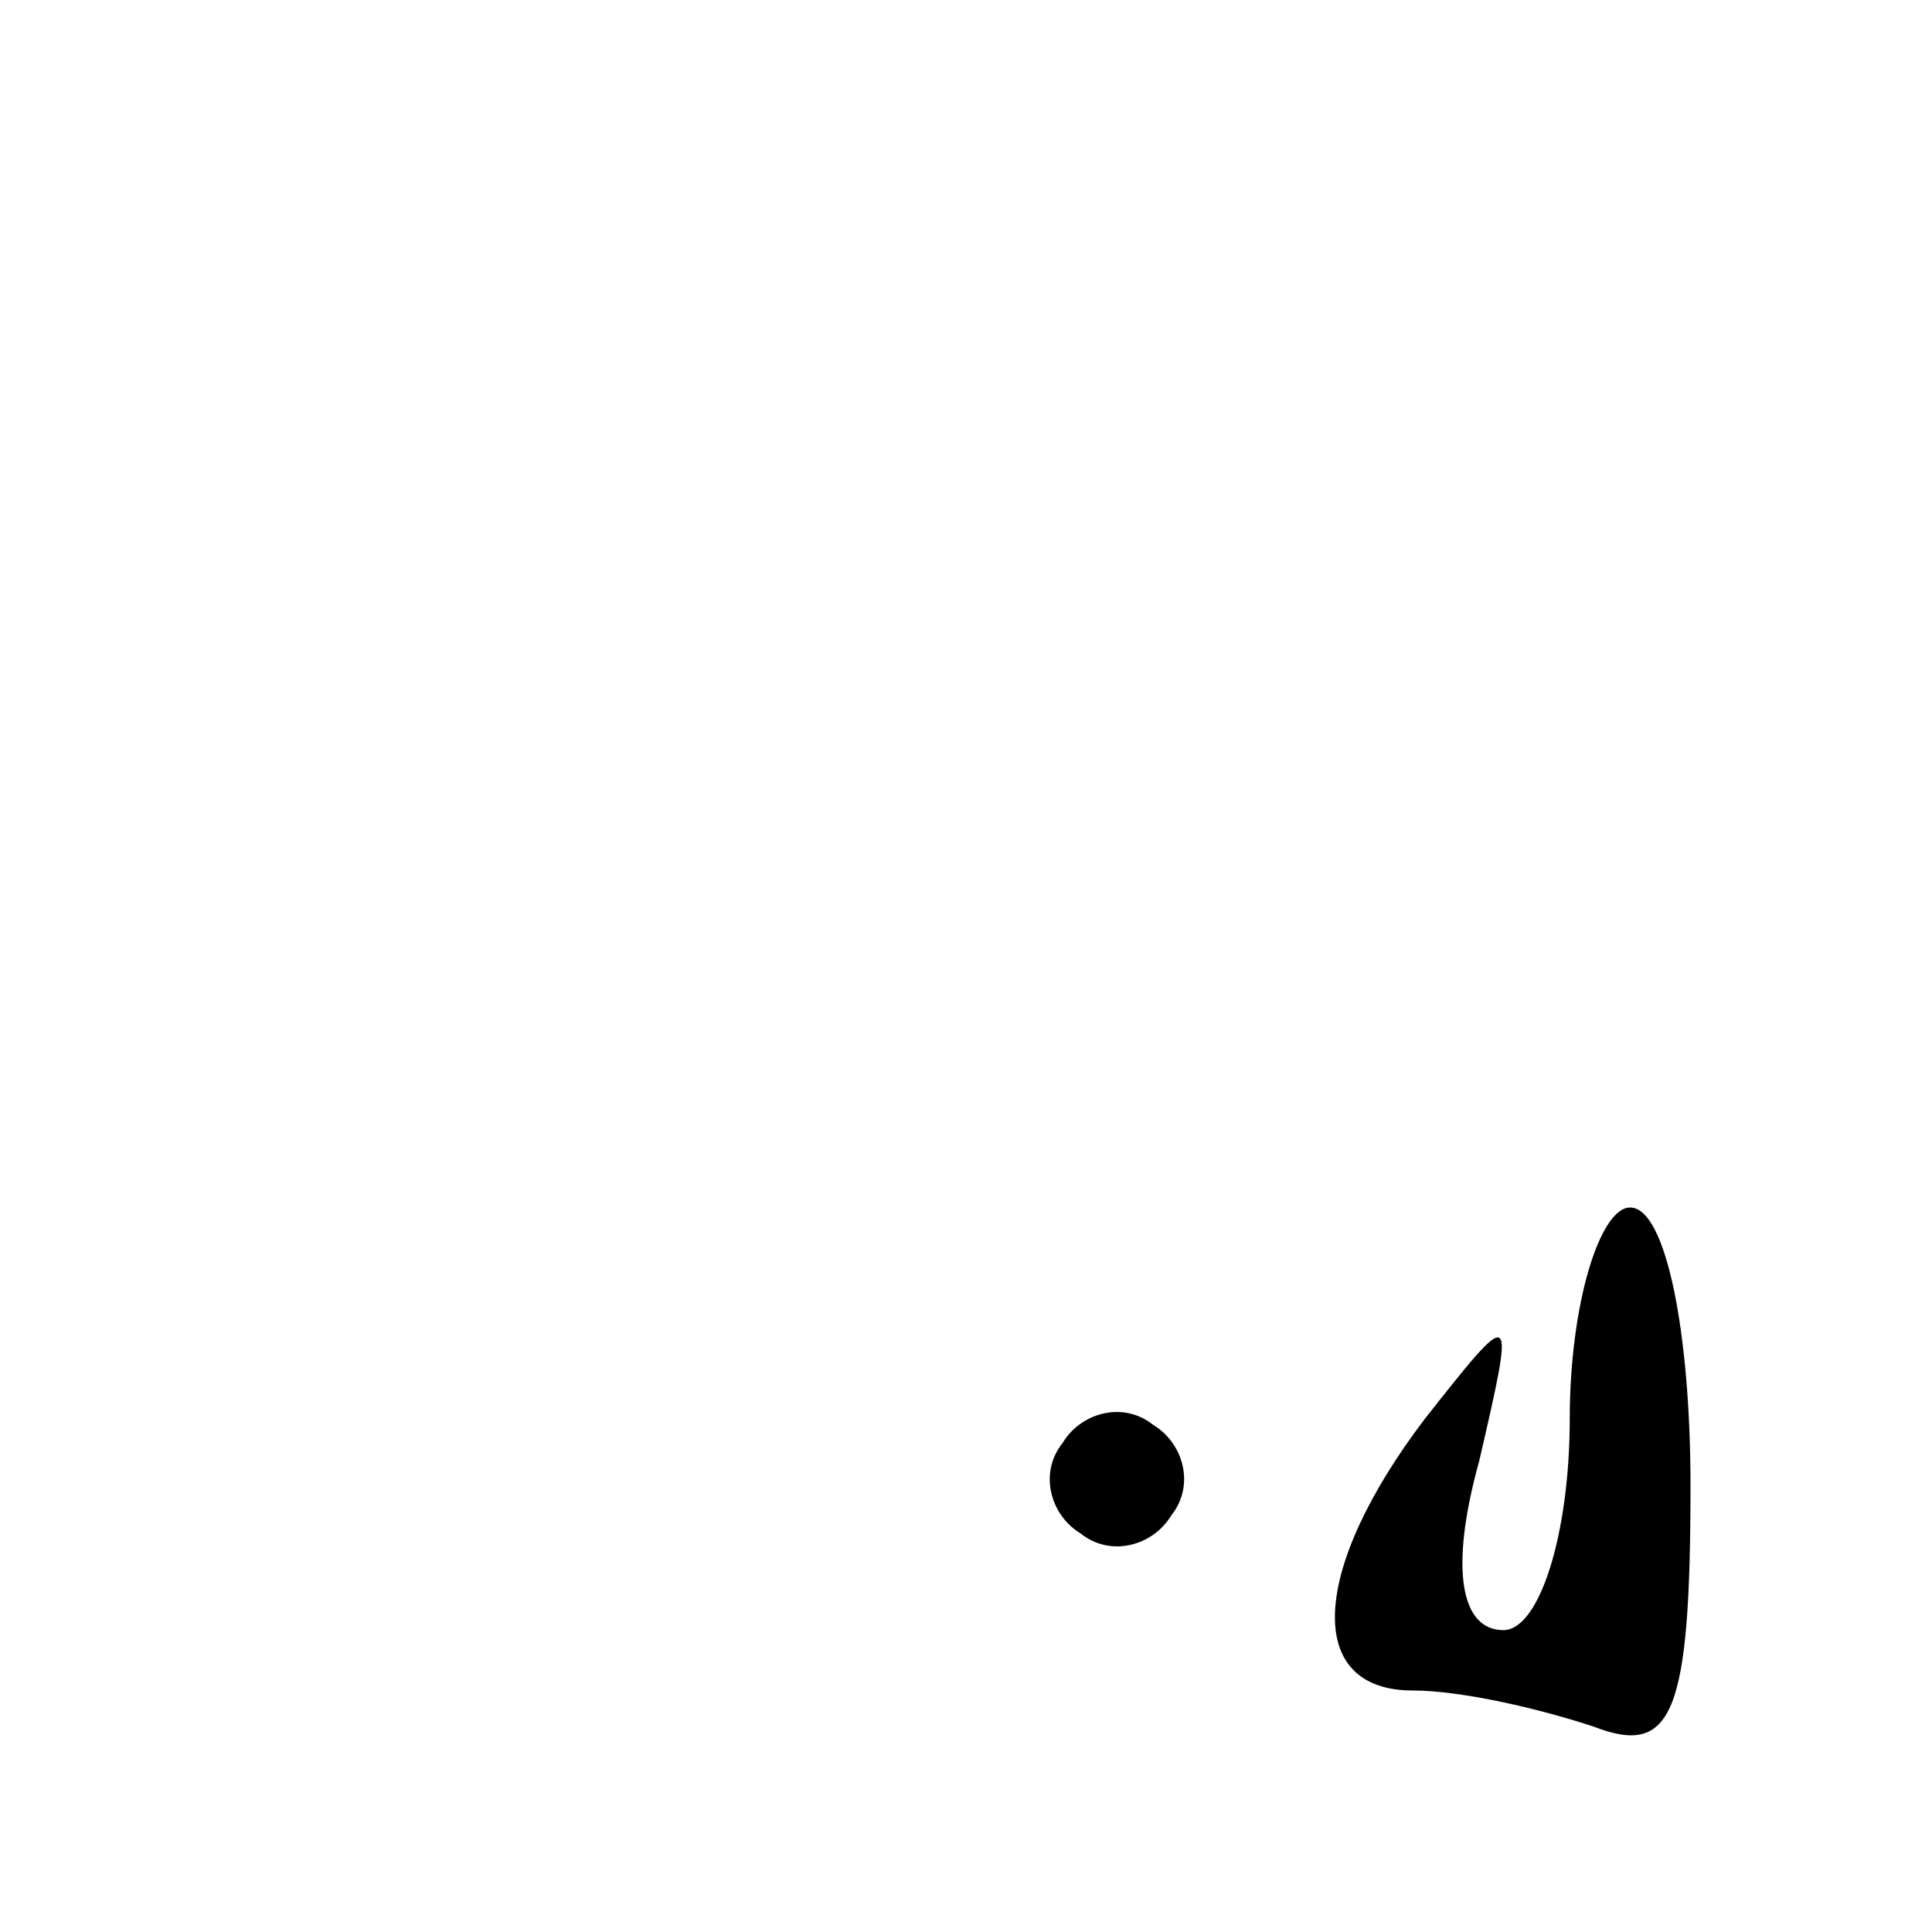 <?xml version="1.0" standalone="no"?>
<!DOCTYPE svg PUBLIC "-//W3C//DTD SVG 20010904//EN"
 "http://www.w3.org/TR/2001/REC-SVG-20010904/DTD/svg10.dtd">
<svg version="1.0" xmlns="http://www.w3.org/2000/svg"
 width="32pt" height="32pt" viewBox="0 0 32 32"
 preserveAspectRatio="xMidYMid meet">
<g transform="translate(0,32) scale(0.1,-0.1)"
fill="#000000" stroke="none">
<path fill="#000000" stroke="none" d="M260 85 c0 -19 -5 -35 -11 -35 -7 0 -9
10 -4 28 6 26 6 26 -9 7 -19 -25 -20 -45 -2 -45 8 0 21 -3 30 -6 13 -5 16 2
16 40 0 25 -4 46 -10 46 -5 0 -10 -16 -10 -35z"/>
<path fill="#000000" stroke="none" d="M176 81 c-4 -5 -2 -12 3 -15 5 -4 12
-2 15 3 4 5 2 12 -3 15 -5 4 -12 2 -15 -3z"/>
</g>
</svg>
